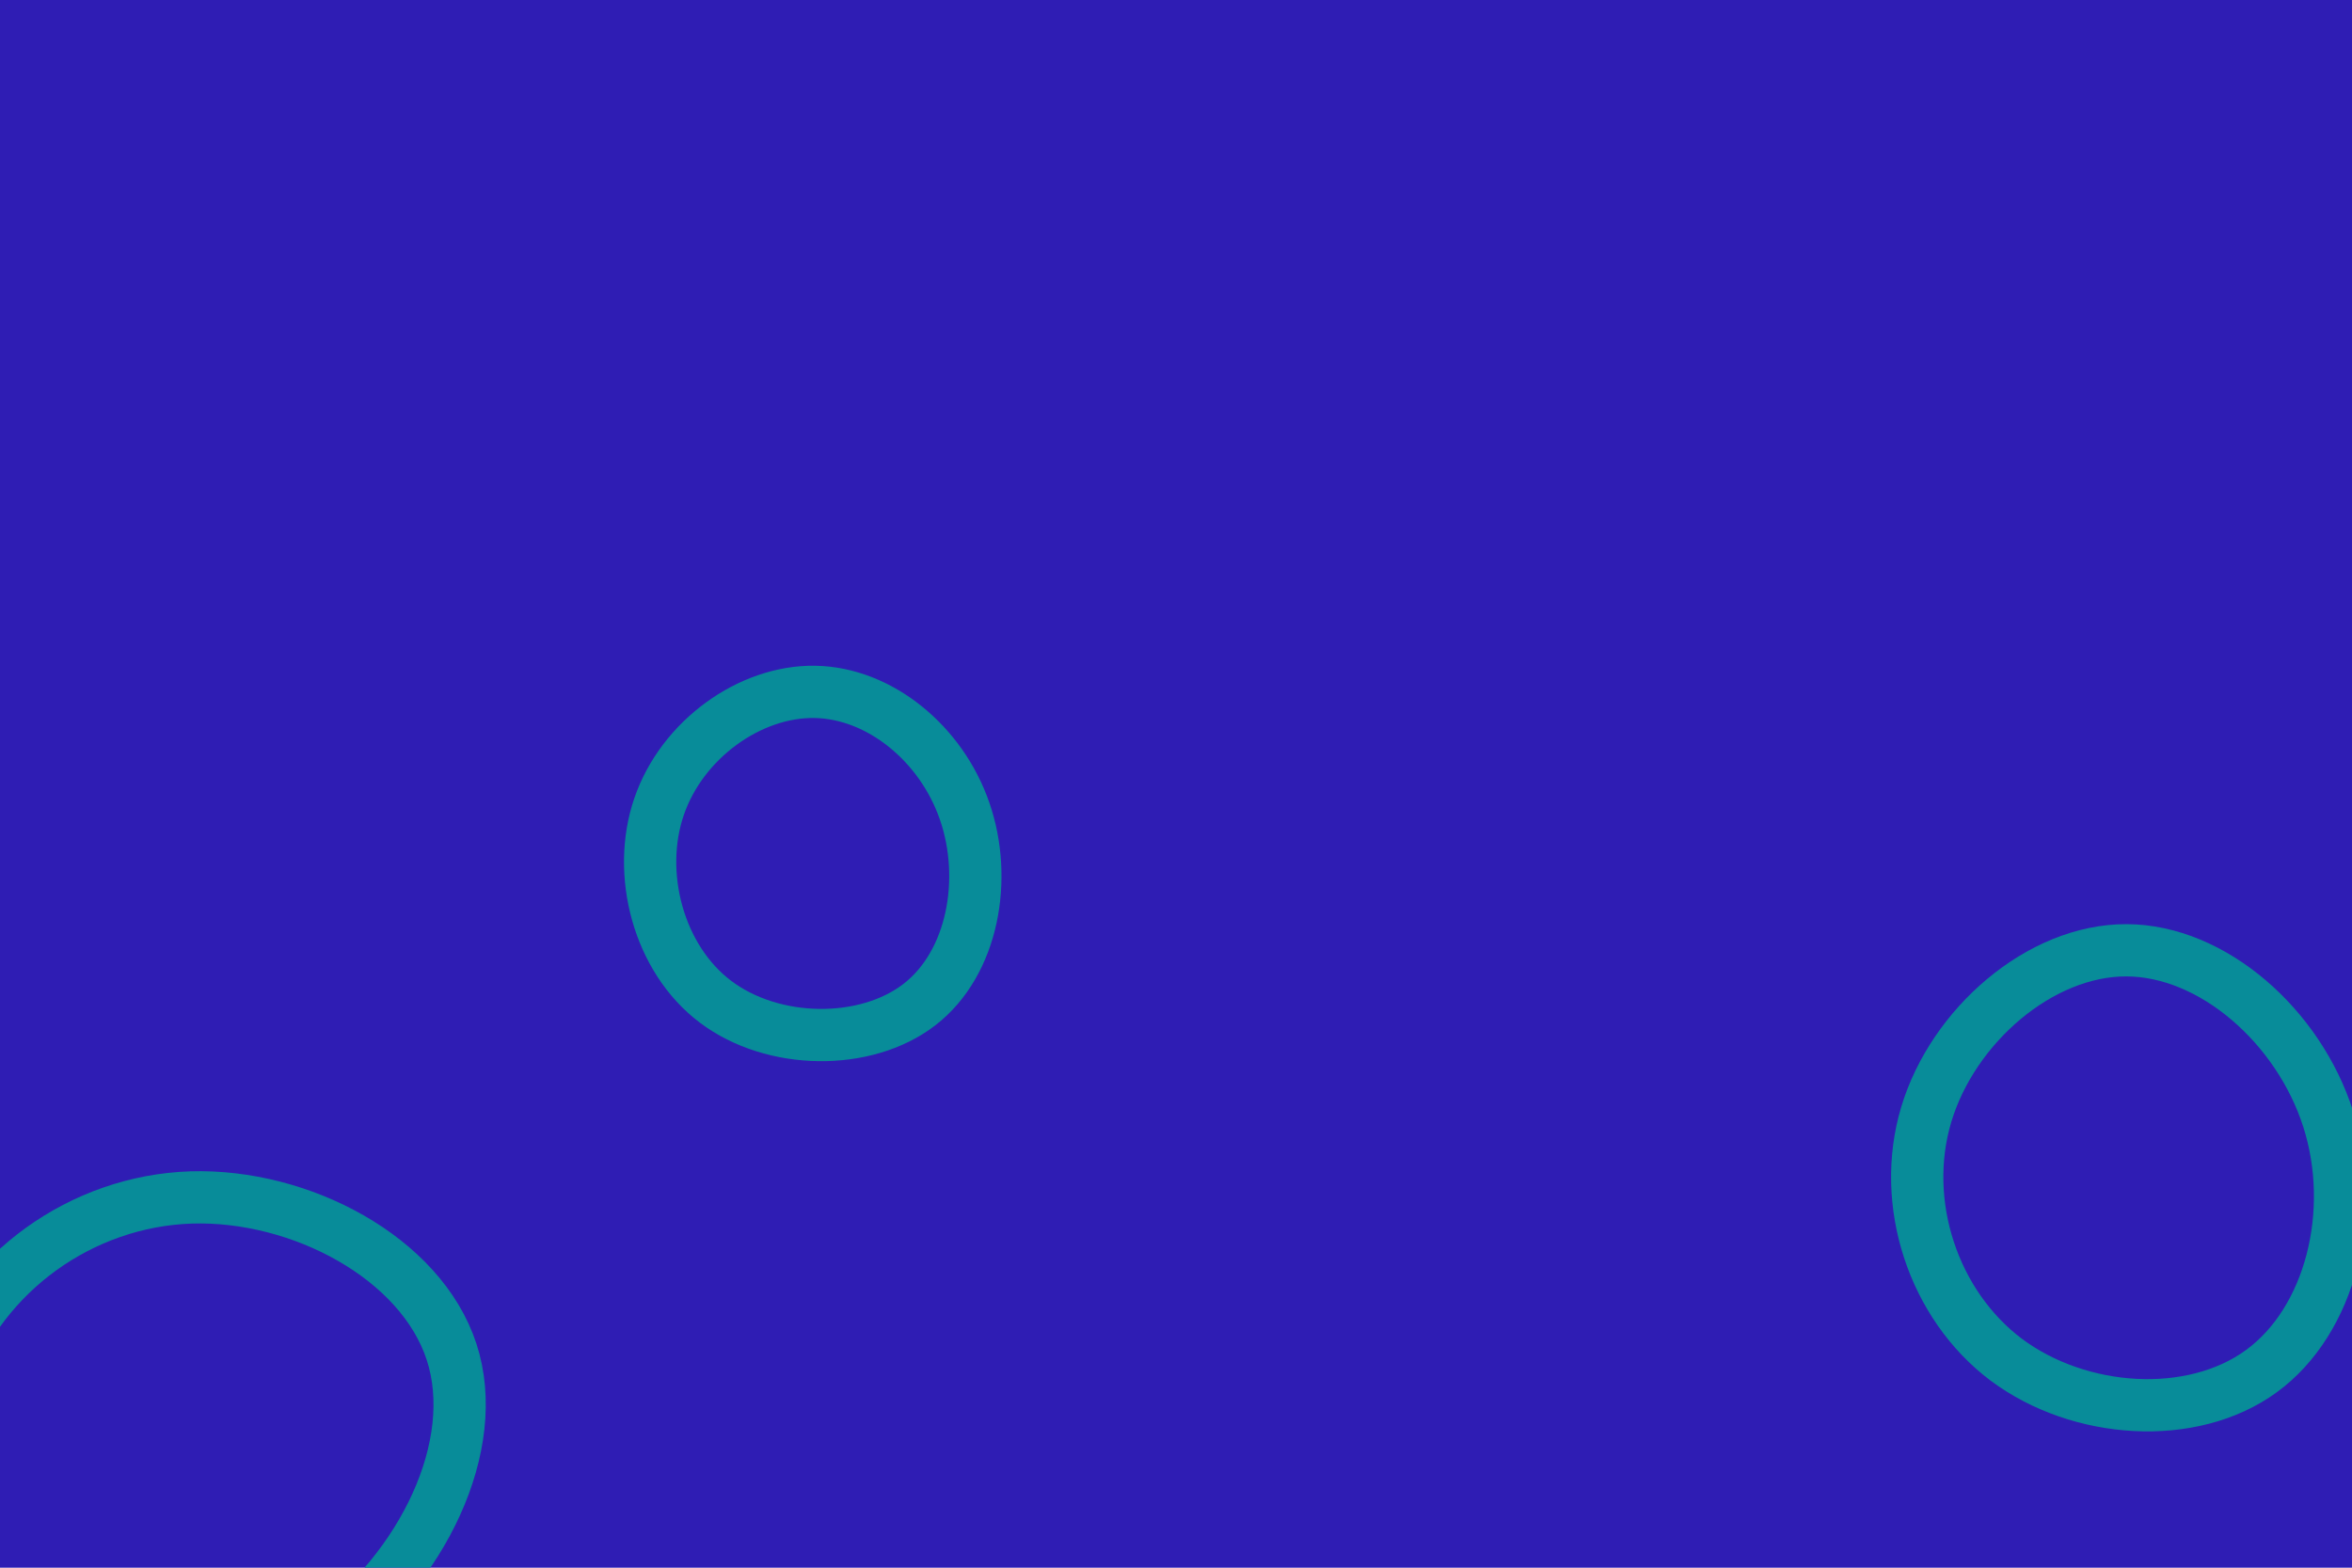 <svg id="visual" viewBox="0 0 900 600" width="900" height="600" xmlns="http://www.w3.org/2000/svg" xmlns:xlink="http://www.w3.org/1999/xlink" version="1.1"><rect width="900" height="600" fill="#2f1db4"></rect><g><g transform="translate(69 551)"><path d="M103.8 -33.6C115.5 2.2 92.7 49.3 55.5 76.3C18.2 103.4 -33.6 110.4 -64.2 88.2C-94.7 66 -104.1 14.6 -89.9 -24.8C-75.6 -64.1 -37.8 -91.3 4.1 -92.7C46.1 -94 92.1 -69.5 103.8 -33.6Z" stroke="#088c99" fill="none" stroke-width="20"></path></g><g transform="translate(313 327)"><path d="M56.1 -16.6C65.1 9.3 59.4 41.6 38.8 57.5C18.2 73.4 -17.2 73 -39.2 56.4C-61.1 39.9 -69.6 7.3 -60.8 -18.3C-52 -44 -26 -62.6 -1.2 -62.2C23.6 -61.8 47.2 -42.4 56.1 -16.6Z" stroke="#088c99" fill="none" stroke-width="20"></path></g><g transform="translate(814 454)"><path d="M76.9 -25.7C88.2 9.7 77.9 51.4 51.3 70.8C24.7 90.2 -18.3 87.3 -46.3 66.4C-74.2 45.4 -87.1 6.5 -76.9 -27.5C-66.7 -61.4 -33.4 -90.4 -0.3 -90.3C32.8 -90.2 65.6 -61.1 76.9 -25.7Z" stroke="#088c99" fill="none" stroke-width="20"></path></g></g></svg>